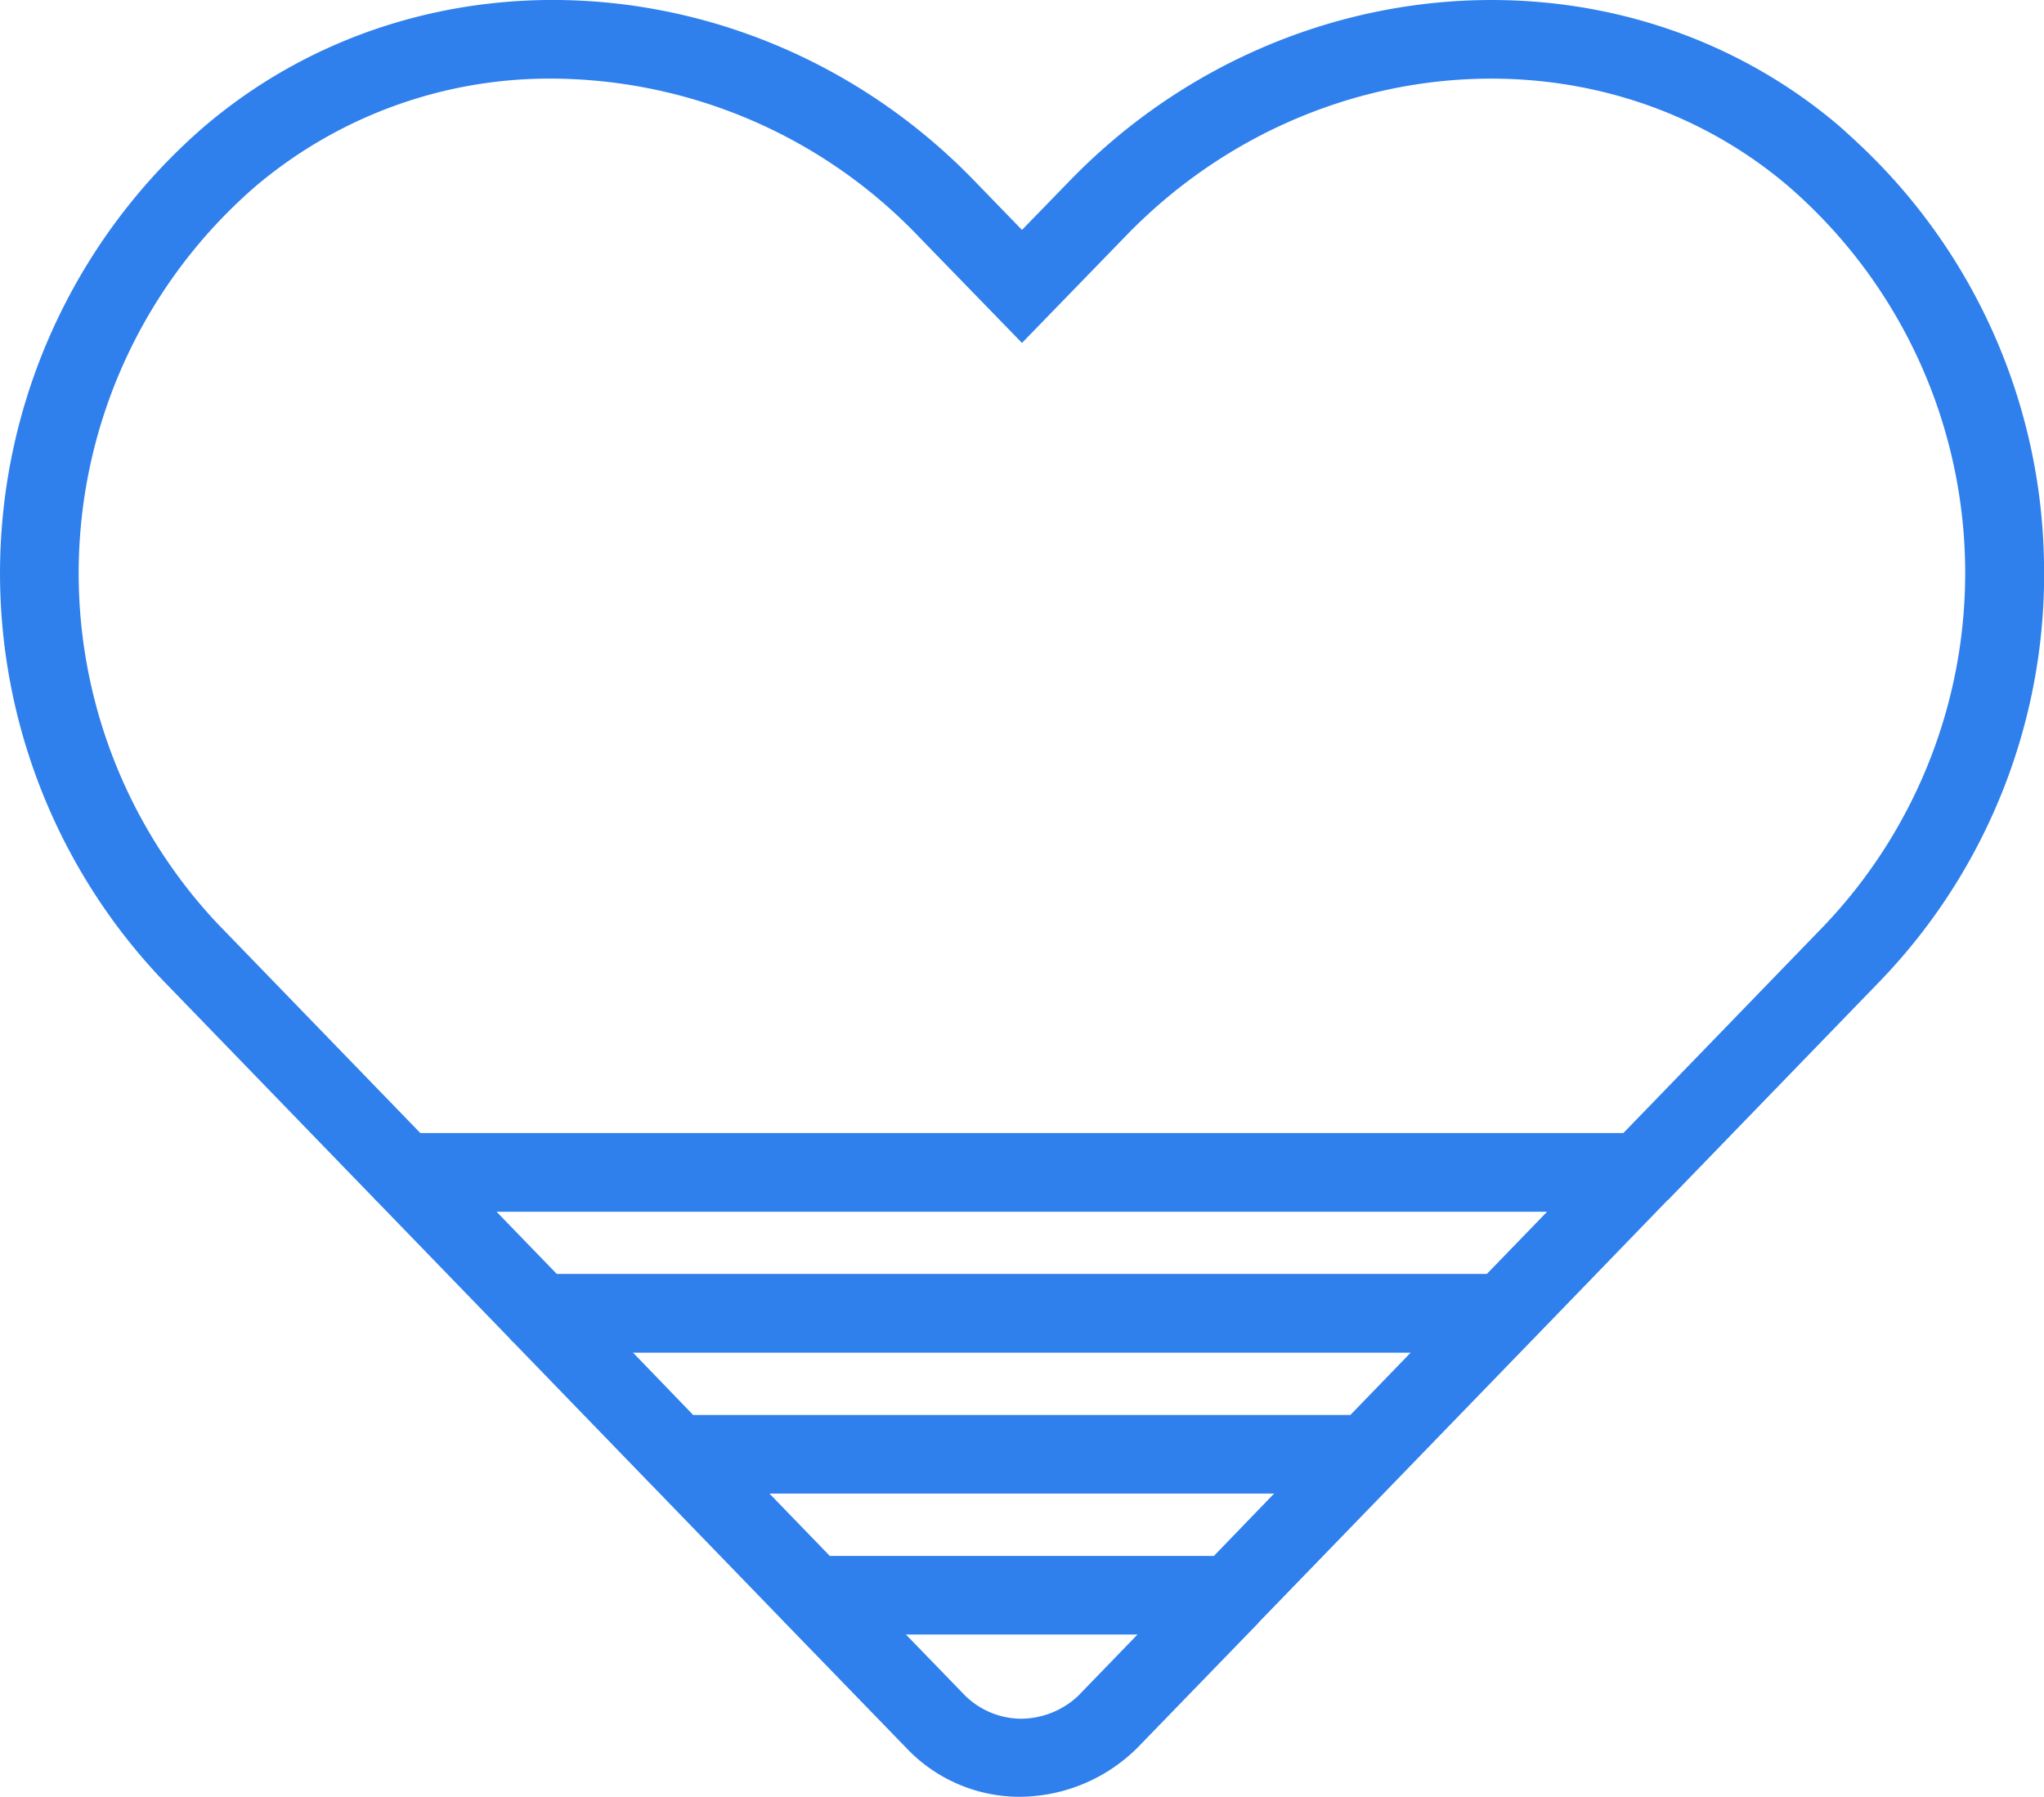 <svg xmlns="http://www.w3.org/2000/svg" xmlns:xlink="http://www.w3.org/1999/xlink" width="54.601" height="48" viewBox="0 0 54.601 48"><defs><style>.a{fill:#2f80ed;}.b{clip-path:url(#a);}</style><clipPath id="a"><rect class="a" width="54.601" height="48"/></clipPath></defs><g class="b" transform="translate(0 0)"><path class="a" d="M54.6,14.974A15.653,15.653,0,0,0,49.744,3.929c-.2-.189-.4-.372-.6-.551l-.006-.006c-5.881-5.01-14.92-4.367-20.569,1.464L27.3,6.142l-1.26-1.3C20.4-.995,11.359-1.643,5.461,3.376a15.776,15.776,0,0,0-1.622,22.25c.175.2.353.4.541.593l5.61,5.793a.7.7,0,0,0,.078.08l3.544,3.66a.835.835,0,0,0,.111.116l3.582,3.7.038.038,3.588,3.706a.746.746,0,0,0,.069.072L24.215,46.7A4.17,4.17,0,0,0,27.25,48a4.5,4.5,0,0,0,3.124-1.3l3.241-3.344,0-.006,7.28-7.516.032-.032,3.62-3.742.008,0,5.658-5.843A15.659,15.659,0,0,0,54.6,14.974M39.719,34.031H14.872l-1.607-1.66H41.326ZM36.072,37.8H18.517L16.91,36.135H37.683Zm-3.645,3.765H22.166L20.555,39.9H34.034ZM28.79,45.314a2.251,2.251,0,0,1-1.542.6,2.154,2.154,0,0,1-1.519-.671L24.2,43.665h6.186ZM43.365,30.268H11.228L5.894,24.76c-.162-.166-.316-.337-.465-.509a13.668,13.668,0,0,1,1.4-19.276A12.152,12.152,0,0,1,14.766,2.1a13.625,13.625,0,0,1,9.762,4.207L27.3,9.161,30.077,6.3C34.955,1.26,42.729.682,47.767,4.971c.179.154.351.311.522.475A13.661,13.661,0,0,1,48.7,24.757Z" transform="translate(0 0)"/></g></svg>